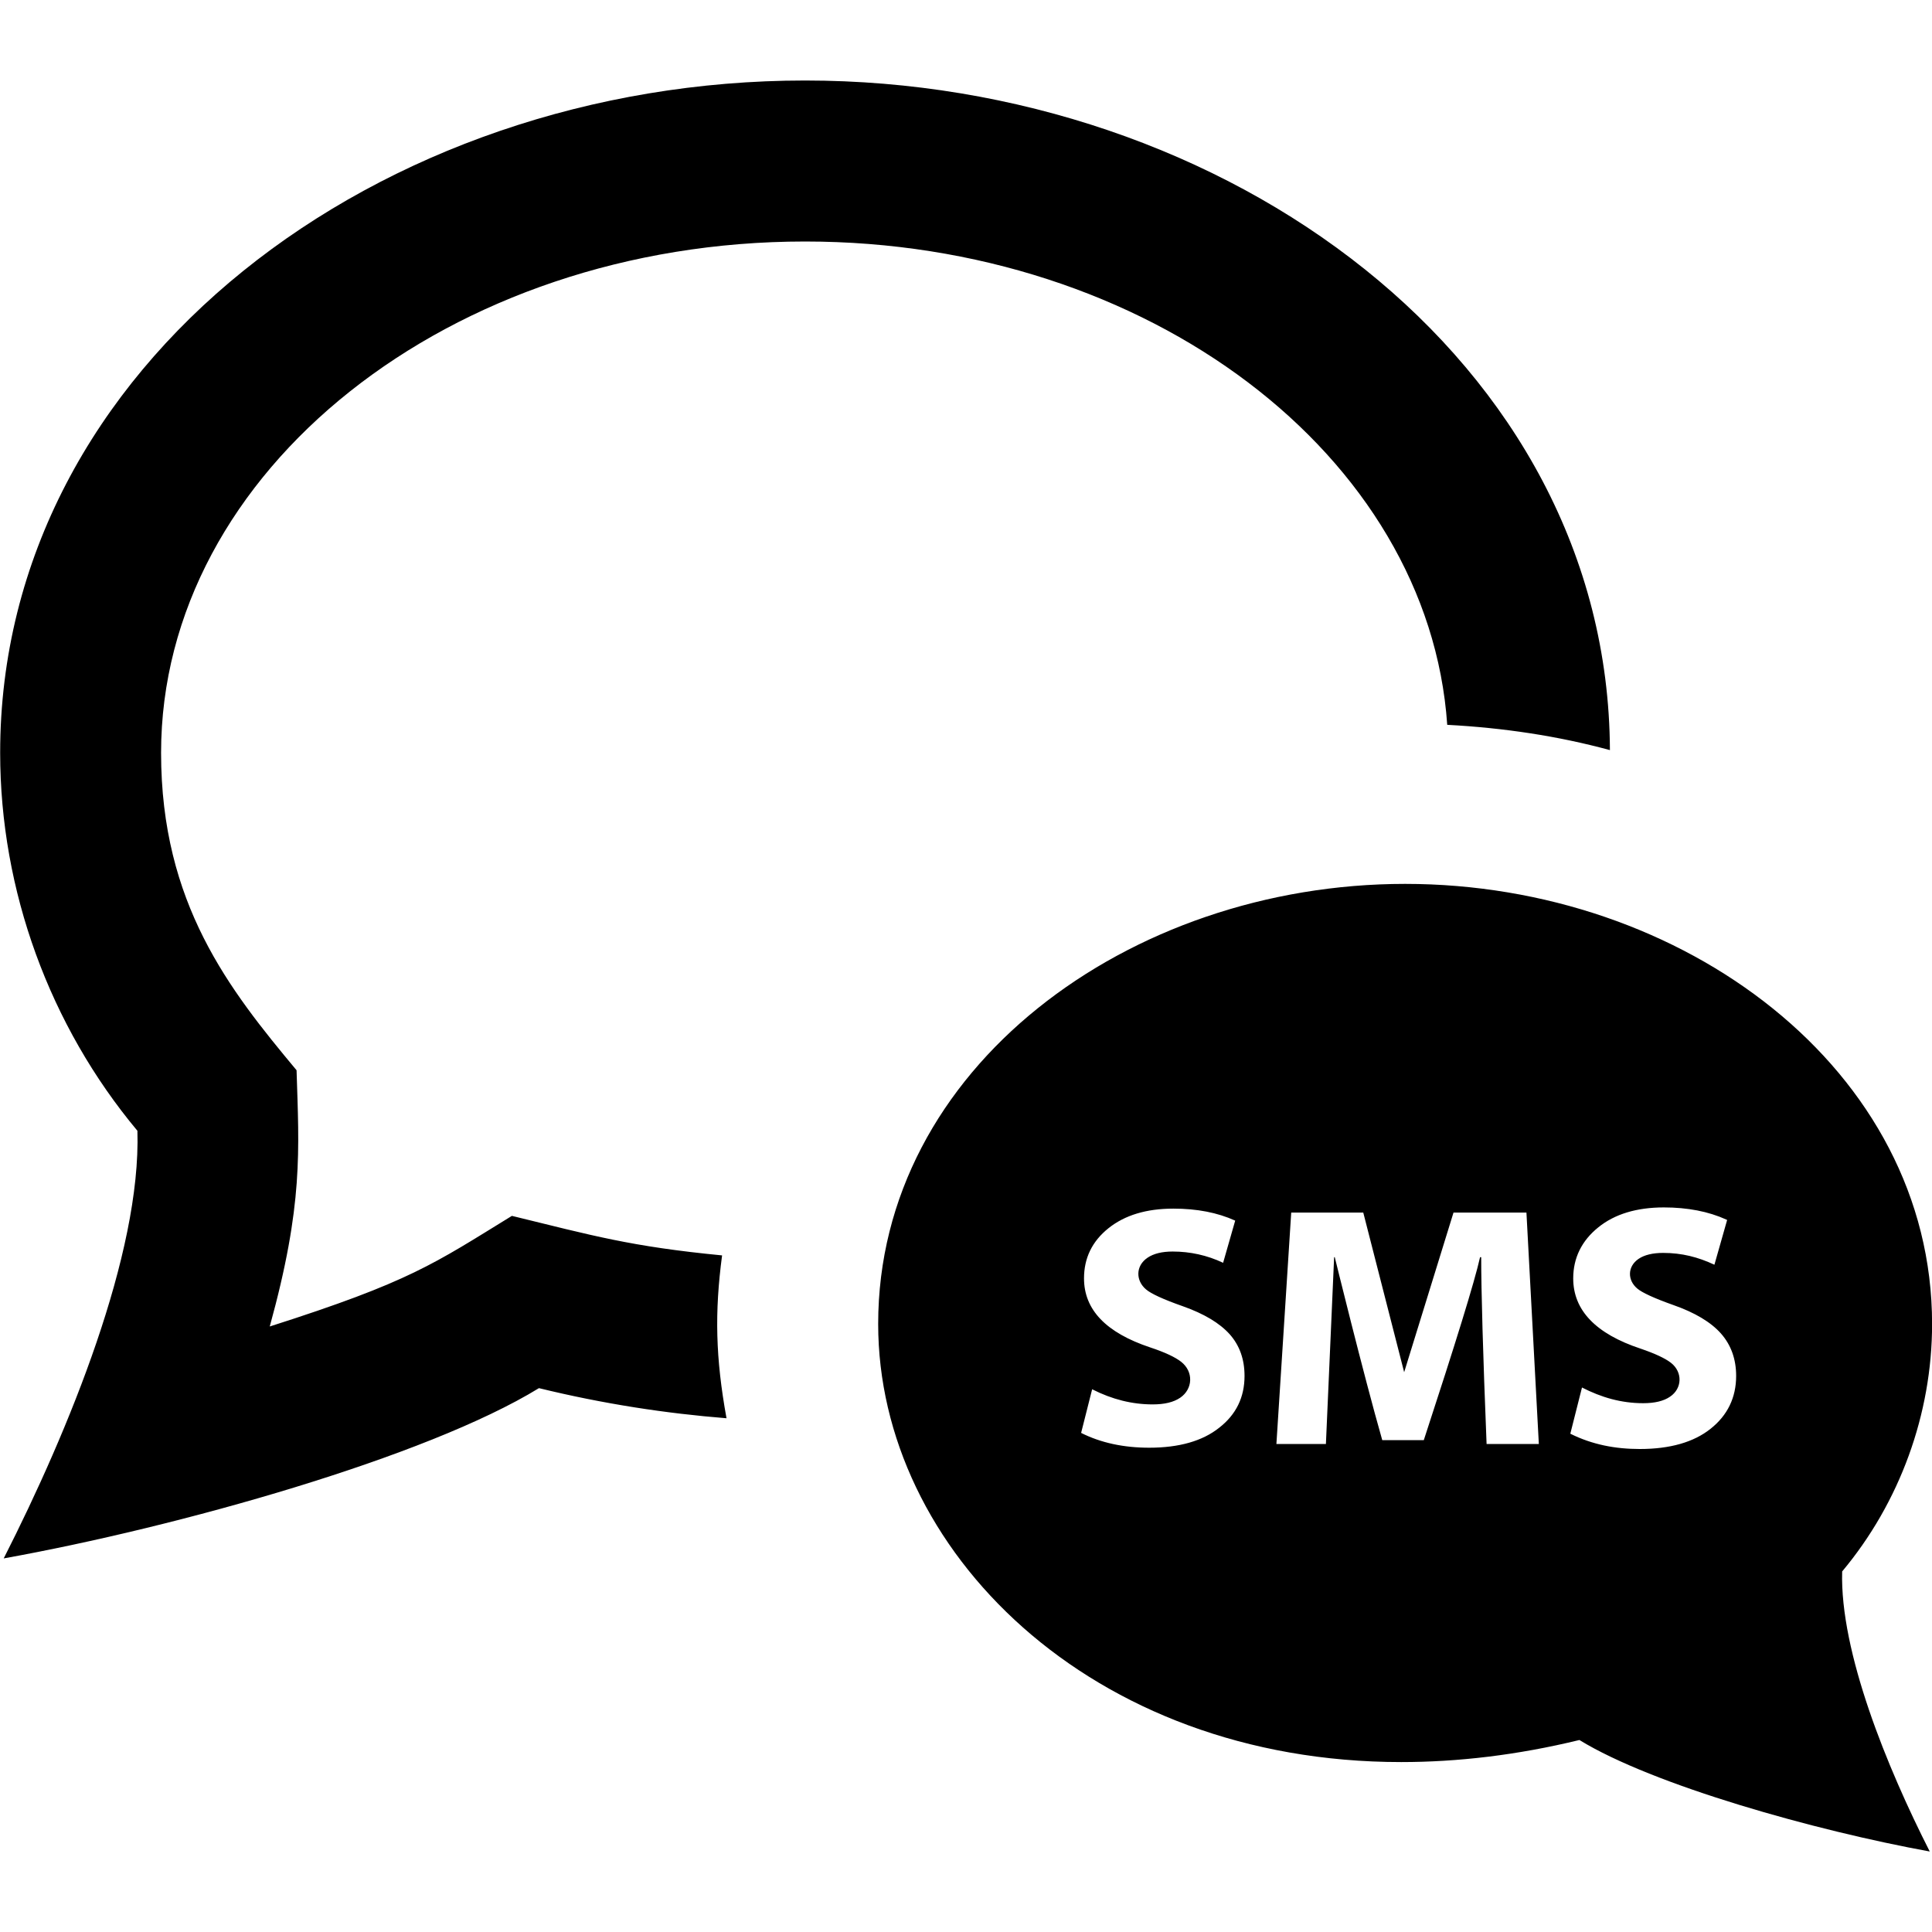 <svg xmlns="http://www.w3.org/2000/svg" width="24" height="24" viewBox="0 0 24 24"><path d="M2.001 9.352c0 1.873.849 2.943 1.683 3.943.031 1 .085 1.668-.333 3.183 1.748-.558 2.038-.778 3.008-1.374 1 .244 1.474.381 2.611.491-.094.708-.081 1.275.055 2.023-.752-.06-1.528-.178-2.33-.374-1.397.857-4.481 1.725-6.649 2.115.811-1.595 1.708-3.785 1.661-5.312-1.09-1.305-1.705-2.984-1.705-4.695-.001-4.826 4.718-8.352 9.999-8.352 5.237 0 9.977 3.484 9.998 8.318-.644-.175-1.322-.277-2.021-.314-.229-3.34-3.713-6.004-7.977-6.004-4.411 0-8 2.85-8 6.352zm20.883 10.169c-.029 1.001.558 2.435 1.088 3.479-1.419-.258-3.438-.824-4.352-1.385-.772.188-1.514.274-2.213.274-3.865 0-6.498-2.643-6.498-5.442 0-3.174 3.11-5.467 6.546-5.467 3.457 0 6.546 2.309 6.546 5.467 0 1.12-.403 2.221-1.117 3.074zm-7.424-2.429c0-.206-.061-.378-.184-.517-.125-.139-.318-.255-.584-.349-.242-.085-.393-.155-.455-.208-.129-.108-.133-.292.018-.394.075-.051.18-.077.312-.077.217 0 .428.046.627.14l.15-.524c-.221-.1-.475-.149-.768-.149-.336 0-.605.082-.807.244s-.303.37-.303.622c0 .39.273.675.822.858.184.061.311.121.385.179.156.123.146.338-.012.446-.082.056-.195.083-.342.083-.255 0-.504-.062-.752-.188l-.137.542c.244.123.527.184.846.184.371 0 .662-.083.869-.248.211-.164.315-.379.315-.644zm3.656.846l-.154-2.875h-.906l-.613 1.983-.508-1.983h-.895l-.184 2.875h.615l.102-2.321h.008s.352 1.439.59 2.273h.516c.396-1.209.631-1.968.699-2.273h.014c0 .406.021 1.18.067 2.321h.649zm2.451-.846c0-.209-.064-.386-.189-.527-.124-.14-.322-.259-.59-.353-.237-.084-.389-.154-.449-.205-.123-.103-.125-.273.016-.369.072-.049.176-.074.305-.074.232 0 .435.052.637.147l.158-.556-.012-.006c-.221-.1-.48-.15-.774-.15-.338 0-.612.083-.815.248-.205.165-.311.379-.311.634 0 .396.281.688.836.872.179.061.306.12.379.177.146.115.14.318-.012.42-.078.054-.19.081-.333.081-.274 0-.521-.072-.761-.195l-.145.574c.273.136.559.19.863.19.374 0 .67-.084.879-.251.211-.167.318-.388.318-.657z"/></svg>